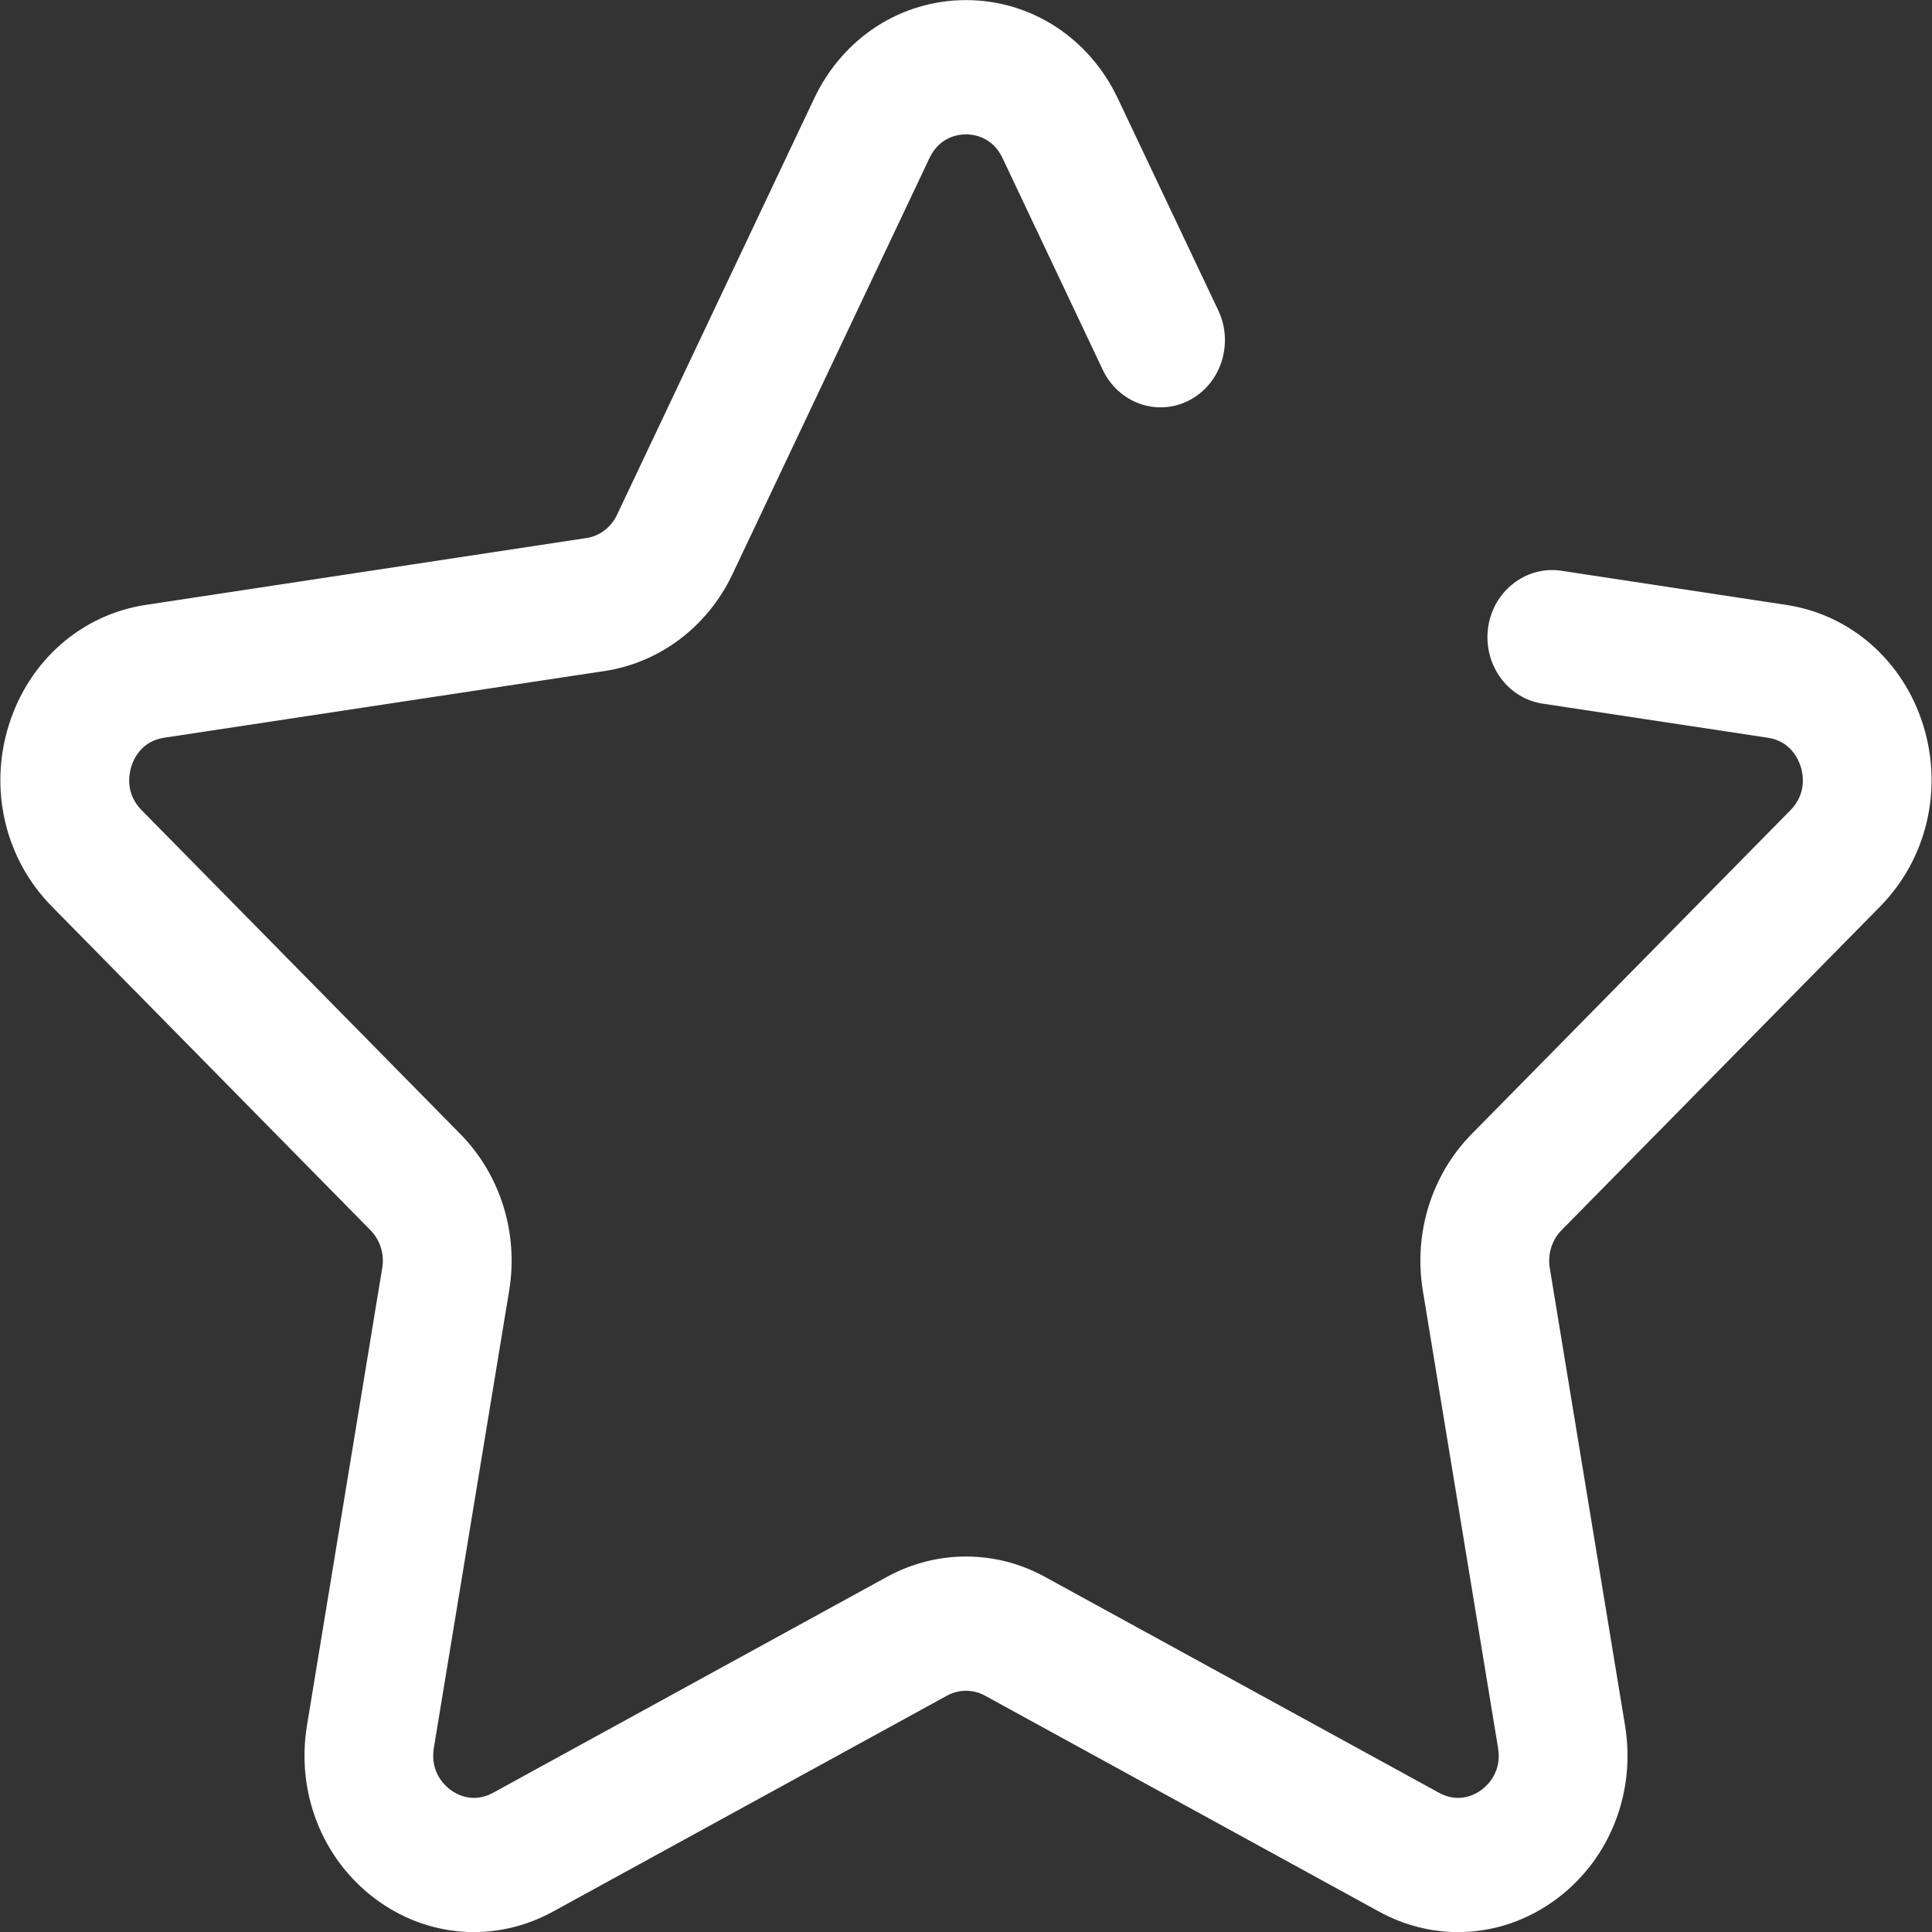 <svg width="20" height="20" viewBox="0 0 20 20" fill="none" xmlns="http://www.w3.org/2000/svg">
<rect x="0" y="0" width="20" height="20" fill="#333333" stroke="none"/>
<path fill-rule="evenodd" clip-rule="evenodd" d="M15.094 20.001C14.815 20.001 14.535 19.931 14.276 19.789L10.196 17.553C10.073 17.486 9.927 17.486 9.804 17.553L5.724 19.789C5.128 20.115 4.421 20.062 3.876 19.65C3.332 19.238 3.064 18.552 3.178 17.861L3.957 13.125C3.981 12.982 3.935 12.837 3.836 12.736L0.535 9.382C0.053 8.892 -0.117 8.173 0.091 7.507C0.299 6.84 0.842 6.363 1.508 6.262L6.069 5.57C6.207 5.55 6.325 5.46 6.387 5.33L8.427 1.022C8.724 0.392 9.327 0.001 10 0.001C10.672 0.001 11.276 0.392 11.573 1.022L12.612 3.214C12.774 3.558 12.639 3.975 12.309 4.145C11.978 4.315 11.579 4.173 11.416 3.829L10.378 1.636C10.273 1.415 10.079 1.391 10 1.391C9.921 1.391 9.727 1.415 9.622 1.636L7.582 5.945C7.326 6.485 6.832 6.859 6.261 6.946L1.699 7.637C1.465 7.672 1.383 7.858 1.359 7.936C1.335 8.014 1.296 8.214 1.466 8.387L4.766 11.74C5.18 12.161 5.369 12.766 5.271 13.36L4.491 18.096C4.452 18.339 4.596 18.477 4.66 18.526C4.723 18.574 4.894 18.673 5.104 18.559L9.183 16.323C9.695 16.043 10.306 16.043 10.816 16.323L14.897 18.559C15.105 18.673 15.277 18.574 15.34 18.526C15.404 18.477 15.548 18.339 15.508 18.096L14.729 13.36C14.631 12.766 14.82 12.161 15.234 11.74L18.535 8.387C18.704 8.215 18.666 8.014 18.641 7.936C18.616 7.858 18.535 7.672 18.3 7.637L15.969 7.284C15.604 7.229 15.352 6.876 15.405 6.496C15.458 6.117 15.798 5.855 16.16 5.908L18.492 6.262C19.158 6.363 19.701 6.84 19.909 7.507C20.116 8.173 19.946 8.892 19.465 9.382L16.164 12.736C16.065 12.837 16.02 12.982 16.043 13.125L16.822 17.86C16.936 18.552 16.669 19.237 16.124 19.65C15.816 19.883 15.456 20.001 15.094 20.001Z" fill="#FFFEFE"/>
</svg>
